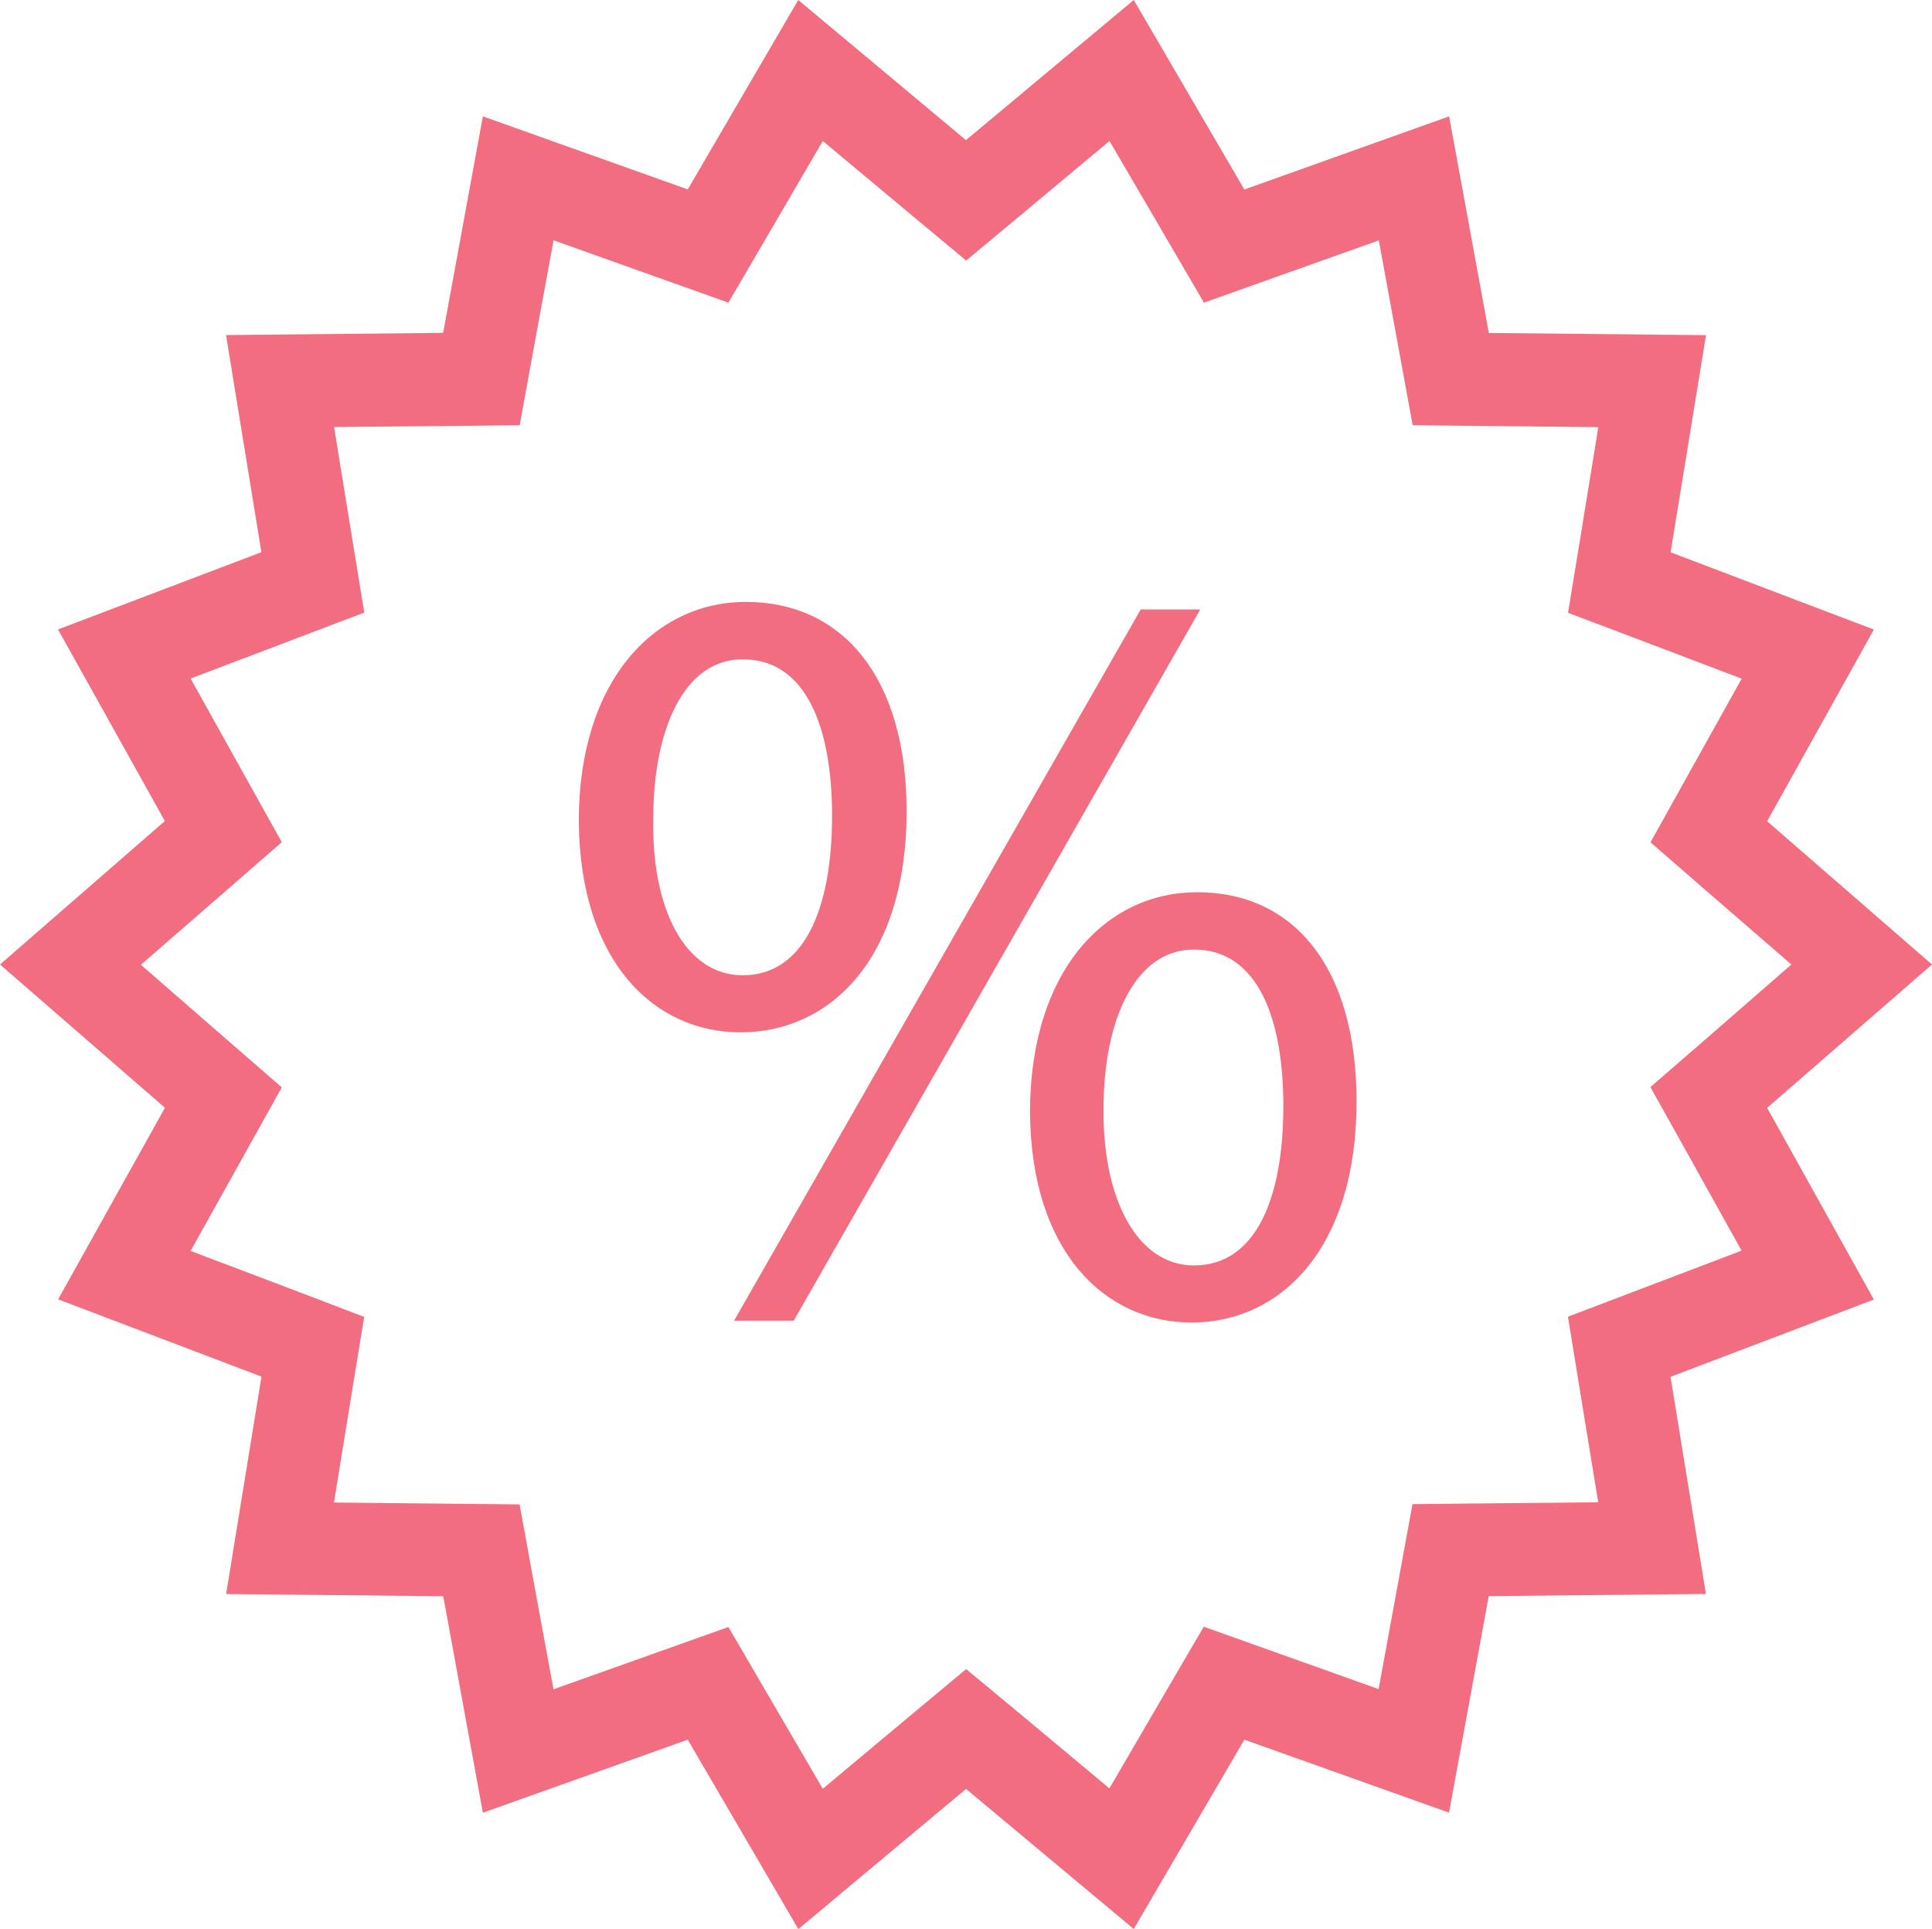 <svg width="39.986" height="39.924" viewBox="0 0 39.986 39.924" fill="none" xmlns="http://www.w3.org/2000/svg" xmlns:xlink="http://www.w3.org/1999/xlink">
	<desc>
			Created with Pixso.
	</desc>
	<defs/>
	<path id="Forma 1" d="M19.994 37.023L16.523 39.924L14.234 36.004L9.994 37.516L9.174 33.035L4.68 32.99L5.412 28.49L1.203 26.891L3.414 22.926L0 19.961L3.412 16.992L1.201 13.027L5.41 11.428L4.678 6.934L9.172 6.889L9.994 2.408L14.234 3.92L16.521 0L19.992 2.9L23.465 0L25.754 3.922L29.992 2.408L30.814 6.891L35.309 6.936L34.576 11.43L38.783 13.029L36.574 16.996L39.986 19.961L36.574 22.928L38.783 26.895L34.574 28.494L35.307 32.988L30.812 33.033L29.99 37.514L25.754 36.004L23.465 39.922L19.994 37.023ZM21.199 35.541L22.961 37.012L24.121 35.022L24.914 33.666L26.383 34.19L28.533 34.957L28.949 32.684L29.234 31.129L30.797 31.113L33.078 31.092L32.705 28.811L32.451 27.25L33.91 26.695L36.045 25.883L34.926 23.873L34.158 22.498L35.342 21.471L37.076 19.961L35.344 18.461L34.16 17.432L34.926 16.057L36.047 14.045L33.912 13.234L32.453 12.682L32.709 11.121L33.08 8.84L30.799 8.816L29.238 8.801L28.953 7.246L28.537 4.975L26.387 5.74L24.918 6.264L24.125 4.906L22.963 2.918L21.201 4.389L19.996 5.393L18.791 4.389L17.029 2.918L15.869 4.906L15.076 6.264L13.607 5.74L11.457 4.973L11.039 7.246L10.756 8.801L9.195 8.816L6.914 8.838L7.285 11.119L7.539 12.678L6.08 13.232L3.945 14.043L5.066 16.055L5.832 17.43L4.65 18.459L2.916 19.967L4.648 21.475L5.832 22.504L5.066 23.879L3.945 25.889L6.078 26.697L7.537 27.254L7.283 28.812L6.912 31.096L9.193 31.119L10.754 31.135L11.037 32.69L11.455 34.961L13.607 34.195L15.076 33.672L15.867 35.029L17.029 37.02L18.791 35.547L19.996 34.543L21.199 35.541ZM21.318 23.02C21.318 20.094 22.883 18.465 24.777 18.465C26.783 18.465 28.076 20.027 28.076 22.795C28.076 25.854 26.492 27.371 24.662 27.371C22.883 27.371 21.338 25.922 21.318 23.02ZM22.84 22.932C22.816 24.783 23.521 26.189 24.711 26.189C25.988 26.189 26.561 24.805 26.561 22.891C26.561 21.125 26.055 19.652 24.711 19.652C23.5 19.648 22.84 21.104 22.84 22.932L22.84 22.932ZM15.193 27.332L23.609 12.613L24.842 12.613L16.428 27.332L15.193 27.332ZM11.979 16.99C11.979 14.09 13.543 12.457 15.438 12.457C17.438 12.457 18.764 14.021 18.764 16.789C18.764 19.848 17.178 21.365 15.326 21.365C13.545 21.365 12 19.914 11.979 16.99L11.979 16.99ZM13.521 16.924C13.477 18.775 14.162 20.182 15.371 20.184C16.648 20.184 17.221 18.799 17.221 16.883C17.221 15.117 16.715 13.645 15.371 13.645C14.162 13.643 13.521 15.092 13.521 16.926L13.521 16.924Z" fill="#F16D7F" fill-opacity="1" fill-rule="nonzero"/>
</svg>
